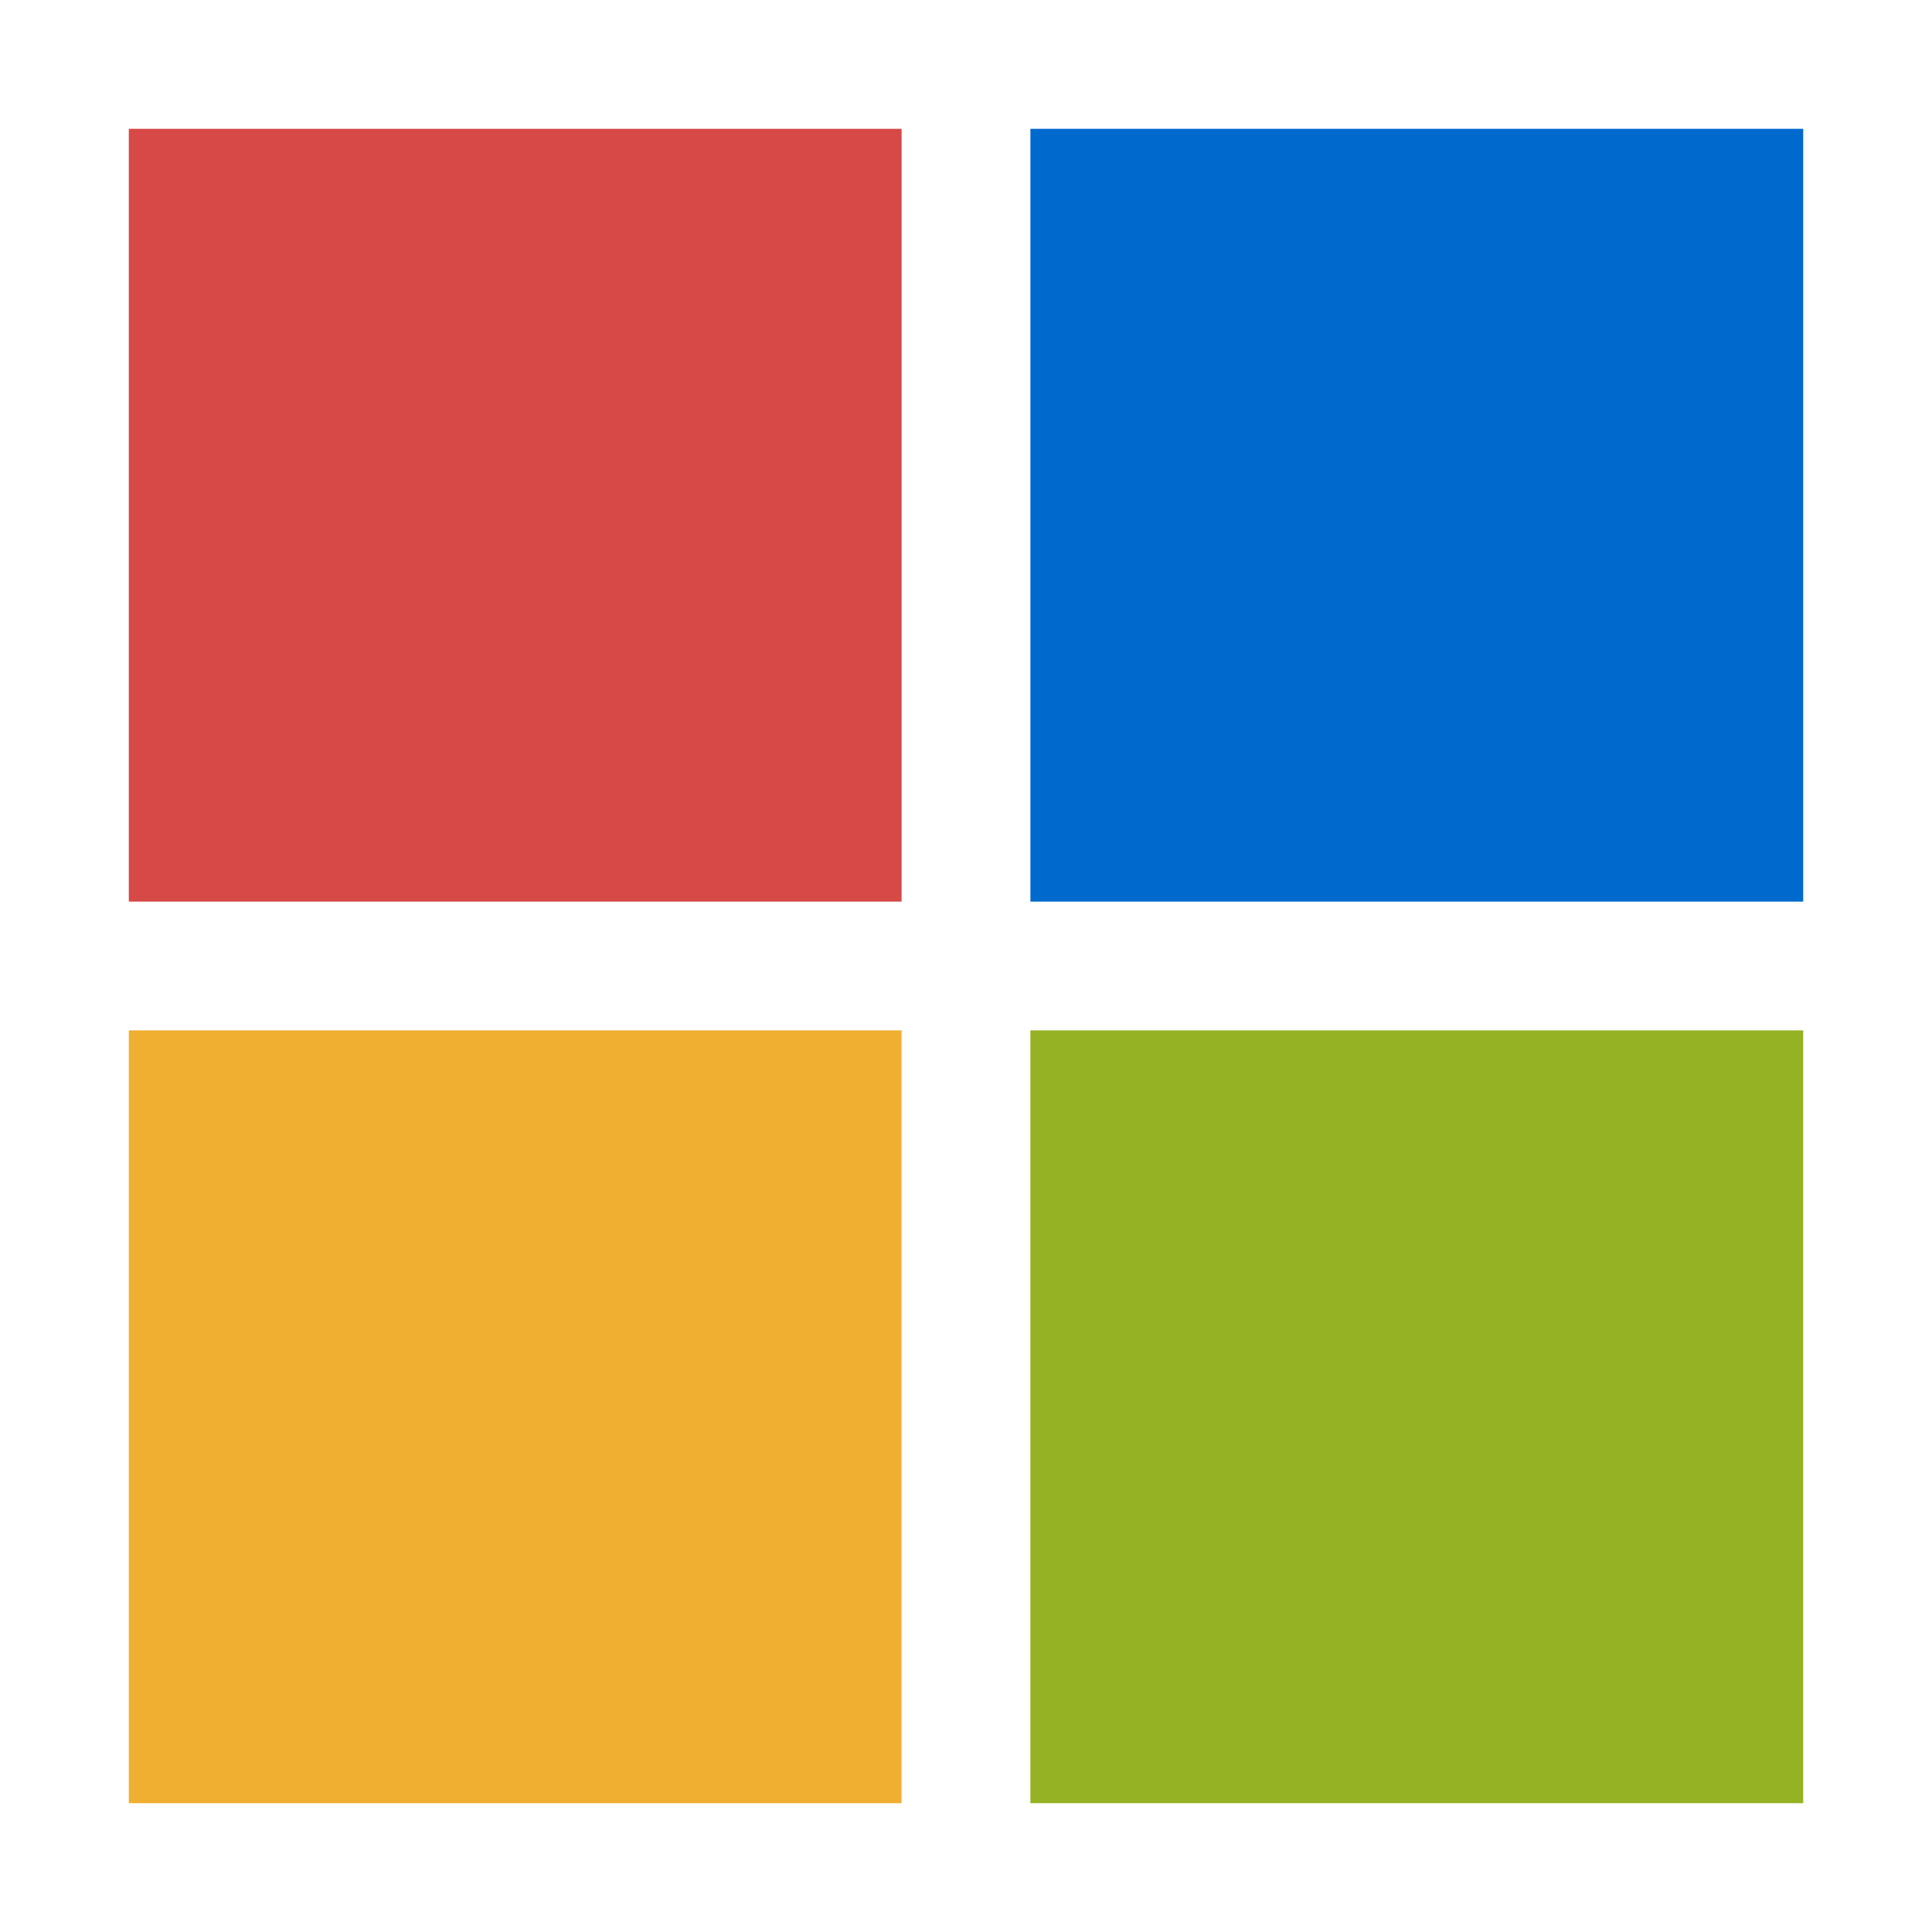 <?xml version="1.0" encoding="utf-8"?>
<svg xmlns="http://www.w3.org/2000/svg" xmlns:xlink="http://www.w3.org/1999/xlink"
  style="margin: auto; background: none; display: block; shape-rendering: auto;" width="200px"
  height="200px" viewBox="0 0 100 100" preserveAspectRatio="xMidYMid">
  <g transform="translate(26.667,26.667)">
    <rect x="-20" y="-20" width="40" height="40" fill="#d74946">
      <animateTransform attributeName="transform" type="scale" repeatCount="indefinite" dur="1s"
        keyTimes="0;1" values="1.15;1" begin="-0.3s"></animateTransform>
    </rect>
  </g>
  <g transform="translate(73.333,26.667)">
    <rect x="-20" y="-20" width="40" height="40" fill="#0069ce">
      <animateTransform attributeName="transform" type="scale" repeatCount="indefinite" dur="1s"
        keyTimes="0;1" values="1.15;1" begin="-0.2s"></animateTransform>
    </rect>
  </g>
  <g transform="translate(26.667,73.333)">
    <rect x="-20" y="-20" width="40" height="40" fill="#f0af31">
      <animateTransform attributeName="transform" type="scale" repeatCount="indefinite" dur="1s"
        keyTimes="0;1" values="1.15;1" begin="0s"></animateTransform>
    </rect>
  </g>
  <g transform="translate(73.333,73.333)">
    <rect x="-20" y="-20" width="40" height="40" fill="#94b224">
      <animateTransform attributeName="transform" type="scale" repeatCount="indefinite" dur="1s"
        keyTimes="0;1" values="1.15;1" begin="-0.1s"></animateTransform>
    </rect>
  </g>
</svg>